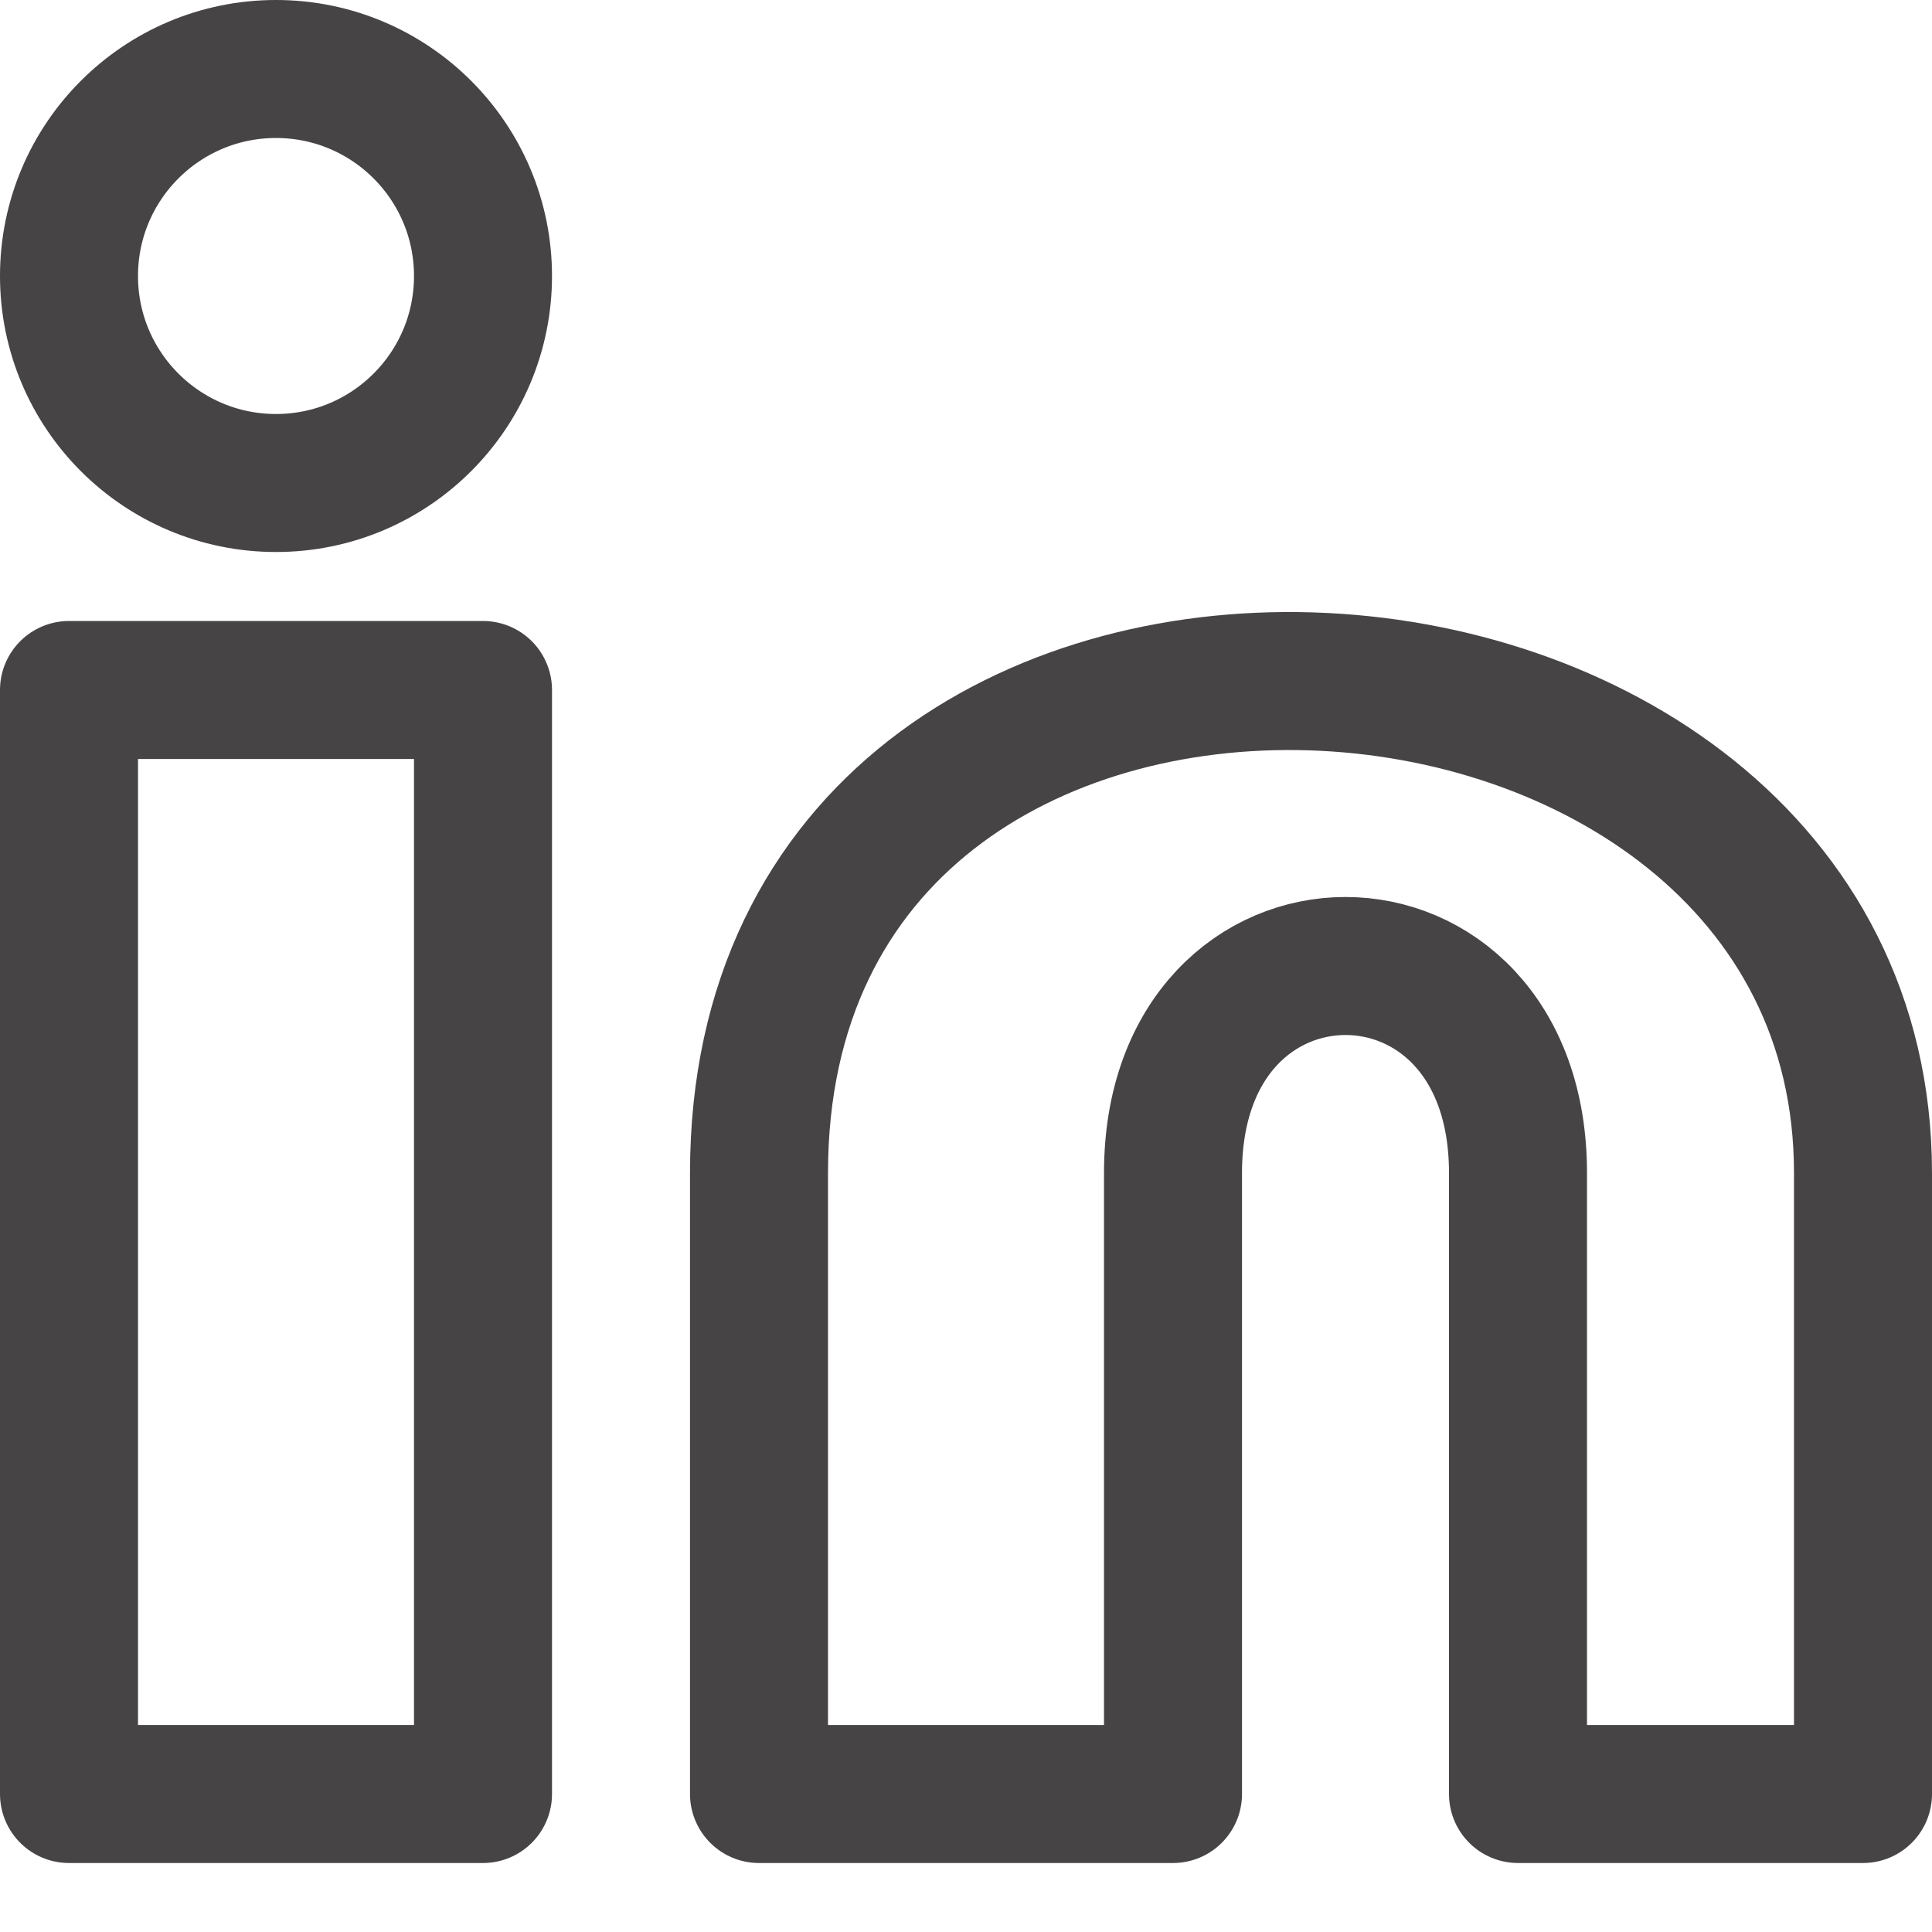 <svg width="14" height="14" viewBox="0 0 14 14" fill="none" xmlns="http://www.w3.org/2000/svg">
<path d="M0.5 13V5H3.5V13H0.5Z" stroke="#464444" stroke-linejoin="round"/>
<path d="M8.5 13H5.5V8.5C5.5 3.5 13.5 4 13.5 8.5V13H11V8.5C11 6.5 8.5 6.5 8.5 8.5V13Z" stroke="#464444" stroke-linejoin="round"/>
<circle cx="2" cy="2" r="1.5" stroke="#464444"/>
</svg>

